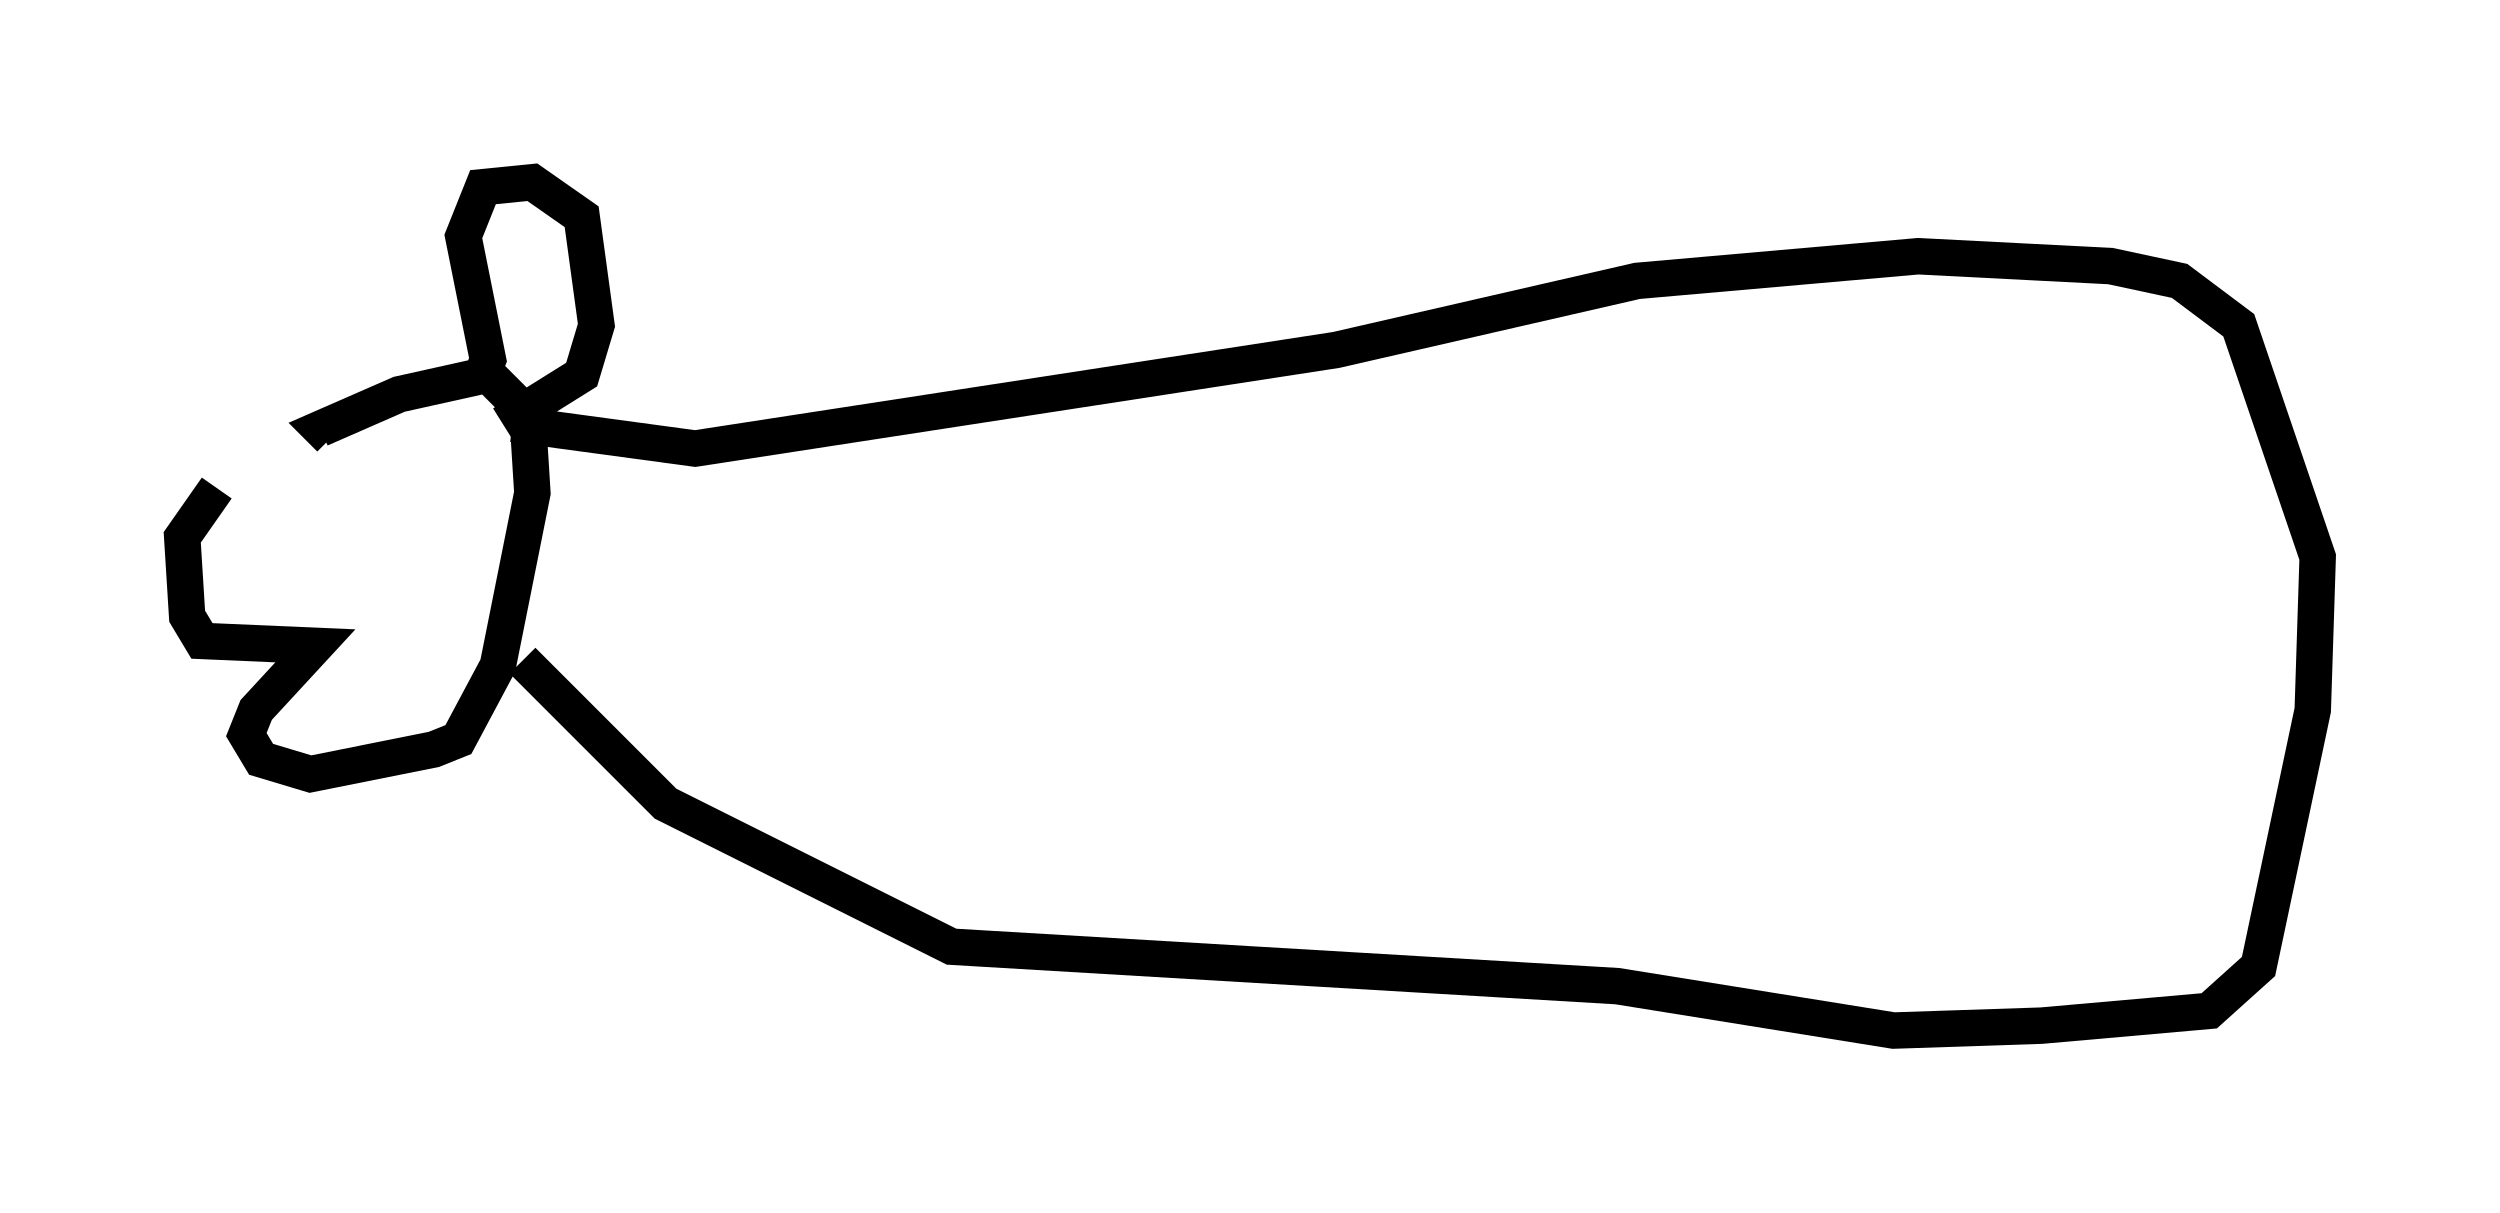 <?xml version="1.0" encoding="utf-8" ?>
<svg baseProfile="full" height="33.274" version="1.1" width="68.592" xmlns="http://www.w3.org/2000/svg" xmlns:ev="http://www.w3.org/2001/xml-events" xmlns:xlink="http://www.w3.org/1999/xlink"><defs /><rect fill="white" height="33.274" width="68.592" x="0" y="0" /><path d="M8.112, 12.307 m-2.165, 1.083 l-0.947, 1.353 0.135, 2.165 l0.406, 0.677 3.112, 0.135 l-1.624, 1.759 -0.271, 0.677 l0.406, 0.677 1.353, 0.406 l3.383, -0.677 0.677, -0.271 l1.083, -2.03 0.947, -4.736 l-0.135, -2.165 -1.083, -1.083 l-2.436, 0.541 -2.165, 0.947 l0.271, 0.271 m4.059, -1.488 l0.271, -0.677 -0.677, -3.383 l0.541, -1.353 1.353, -0.135 l1.353, 0.947 0.406, 2.977 l-0.406, 1.353 -2.165, 1.353 m0.271, 0.0 l5.007, 0.677 17.591, -2.706 l8.254, -1.894 7.713, -0.677 l5.277, 0.271 1.894, 0.406 l1.624, 1.218 2.165, 6.36 l-0.135, 4.195 -1.488, 7.036 l-1.353, 1.218 -4.601, 0.406 l-4.059, 0.135 -7.578, -1.218 l-18.268, -1.083 -7.848, -3.924 l-3.924, -3.924 " fill="none" stroke="black" stroke-width="1" /></svg>